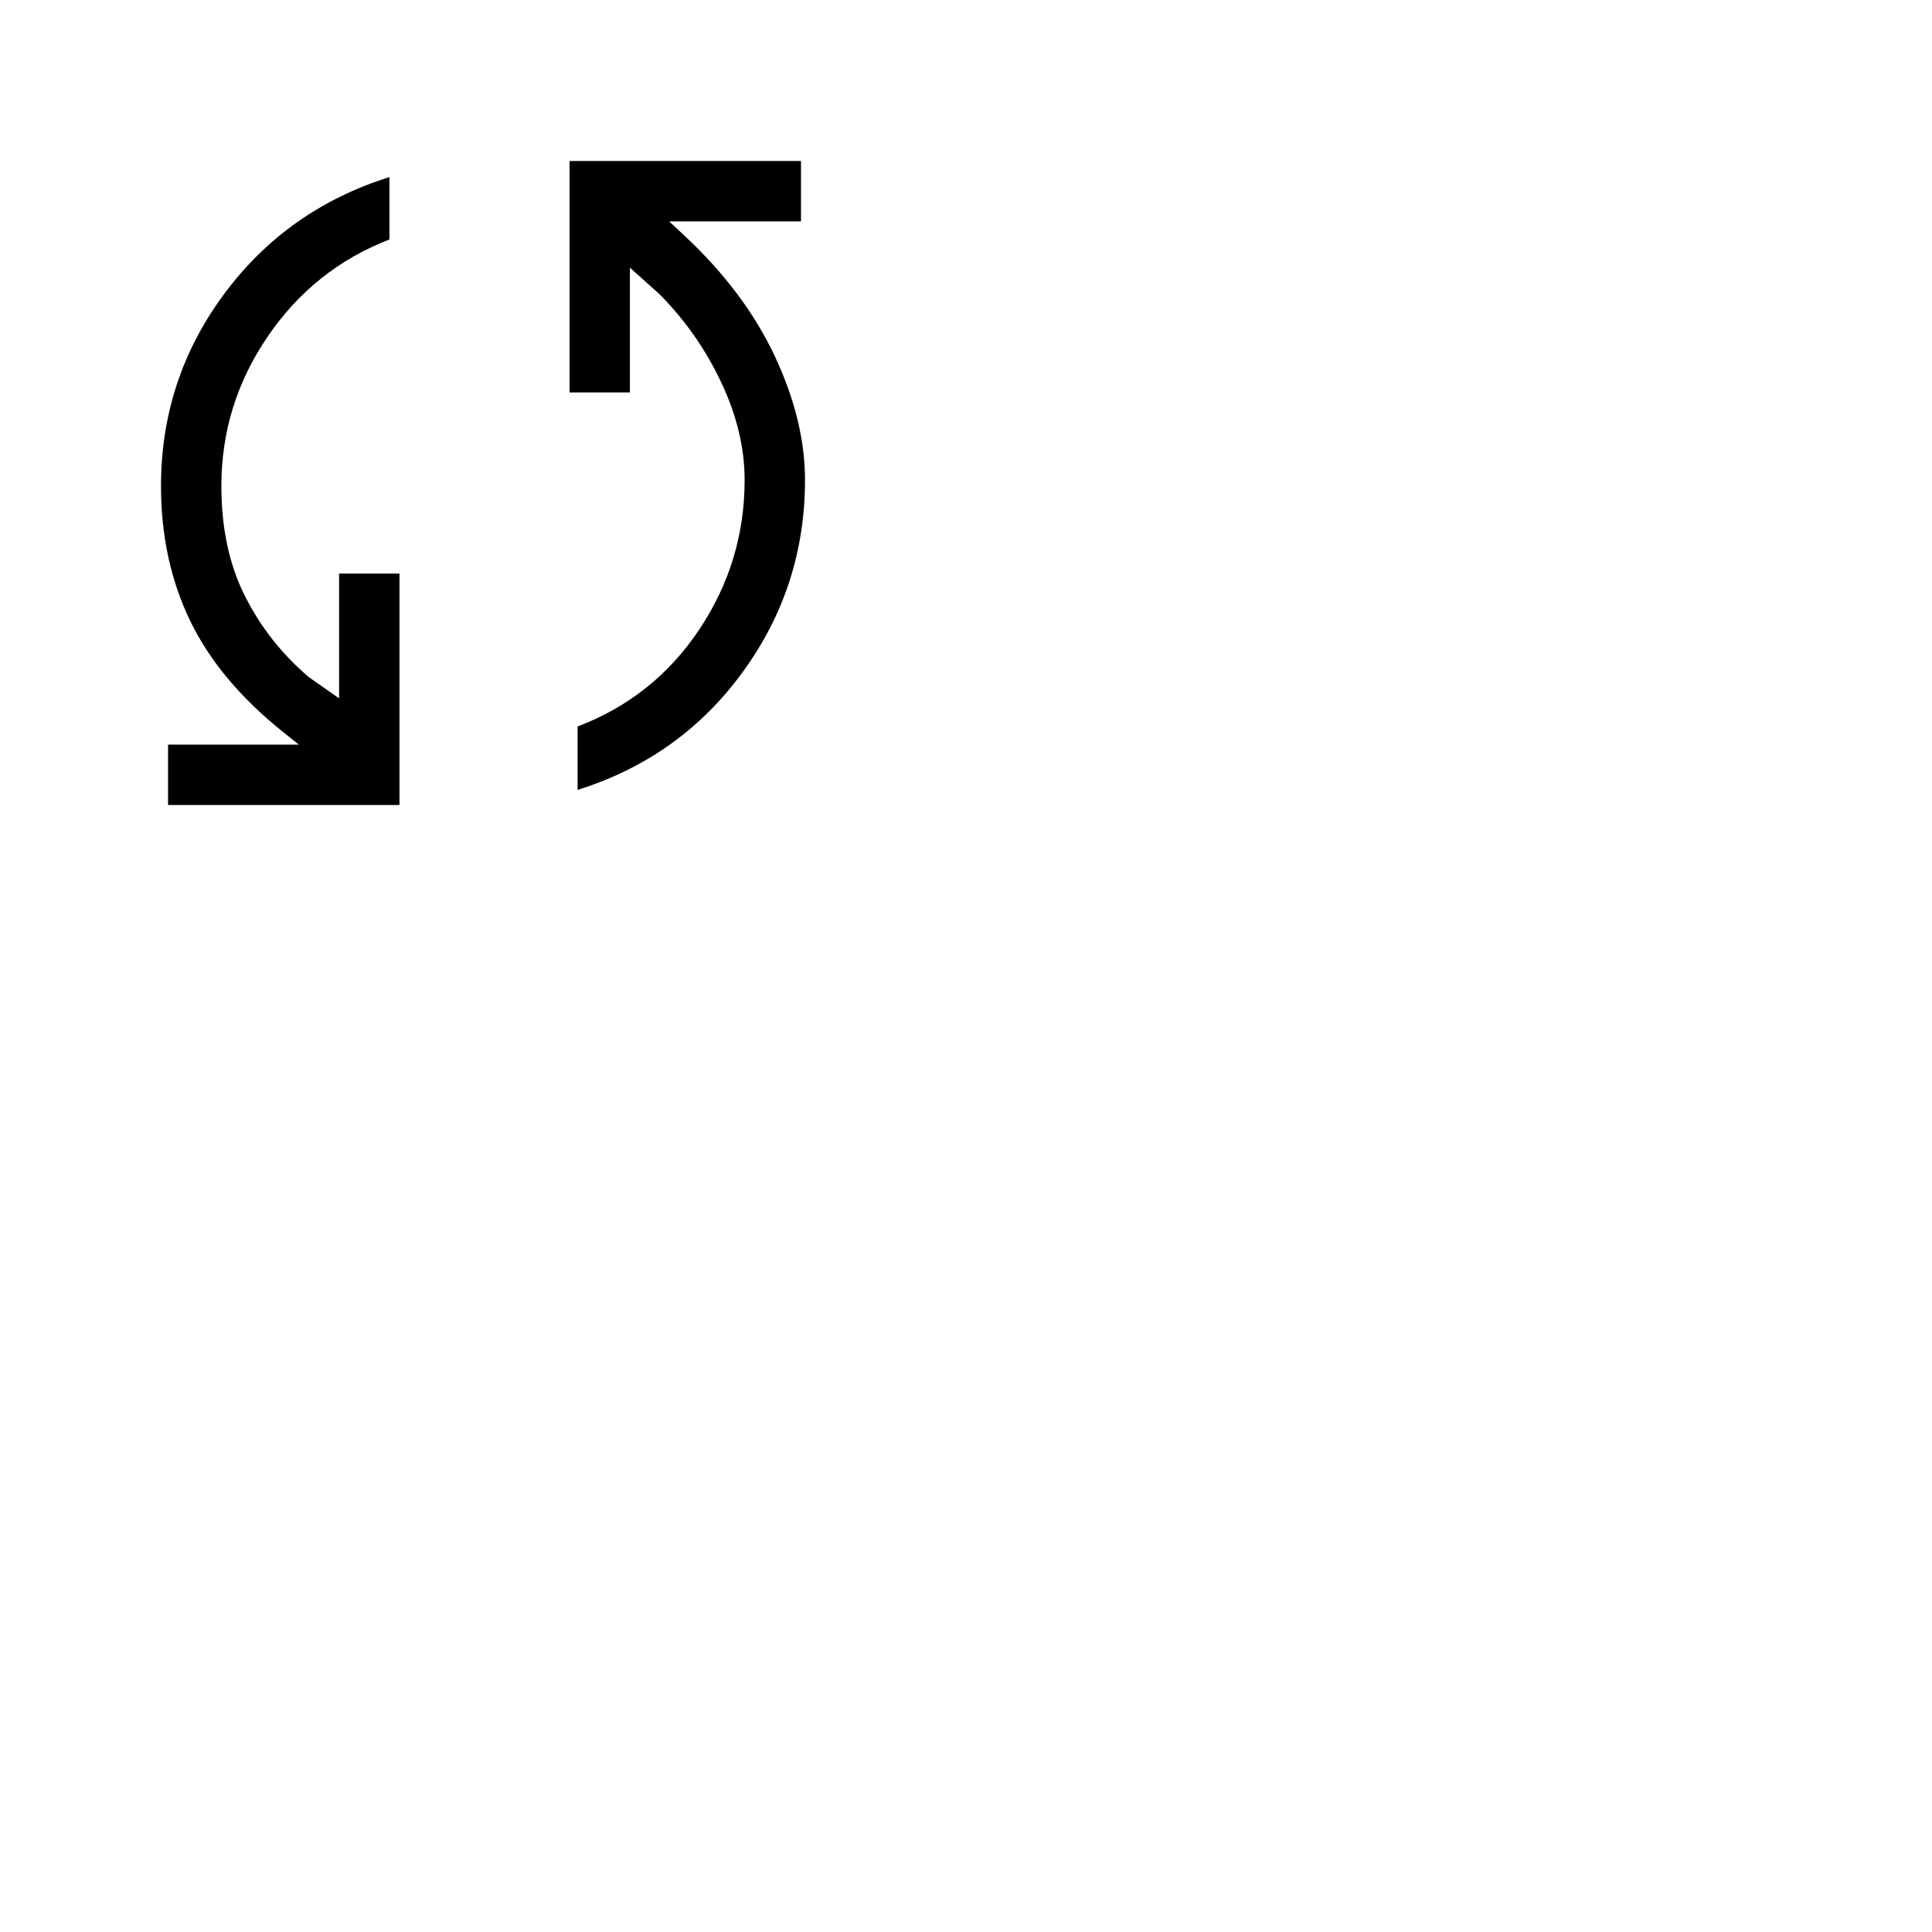 <svg xmlns="http://www.w3.org/2000/svg" transform="scale(0.5)" height="48" width="48"><path d="M8.35 40v-3h6.5l-.75-.6q-3.2-2.55-4.65-5.55-1.45-3-1.45-6.7 0-5.3 3.125-9.525Q14.25 10.4 19.35 8.8v3.1q-3.75 1.45-6.05 4.825T11 24.15q0 3.15 1.175 5.475 1.175 2.325 3.175 4.025l1.5 1.05v-6.2h3V40Zm20.35-.75V36.1q3.8-1.45 6.05-4.825T37 23.85q0-2.4-1.175-4.875T32.75 14.6l-1.45-1.3v6.2h-3V8h11.5v3h-6.55l.75.7q3 2.8 4.5 6t1.5 6.15q0 5.3-3.1 9.55-3.1 4.25-8.2 5.85Z"/></svg>